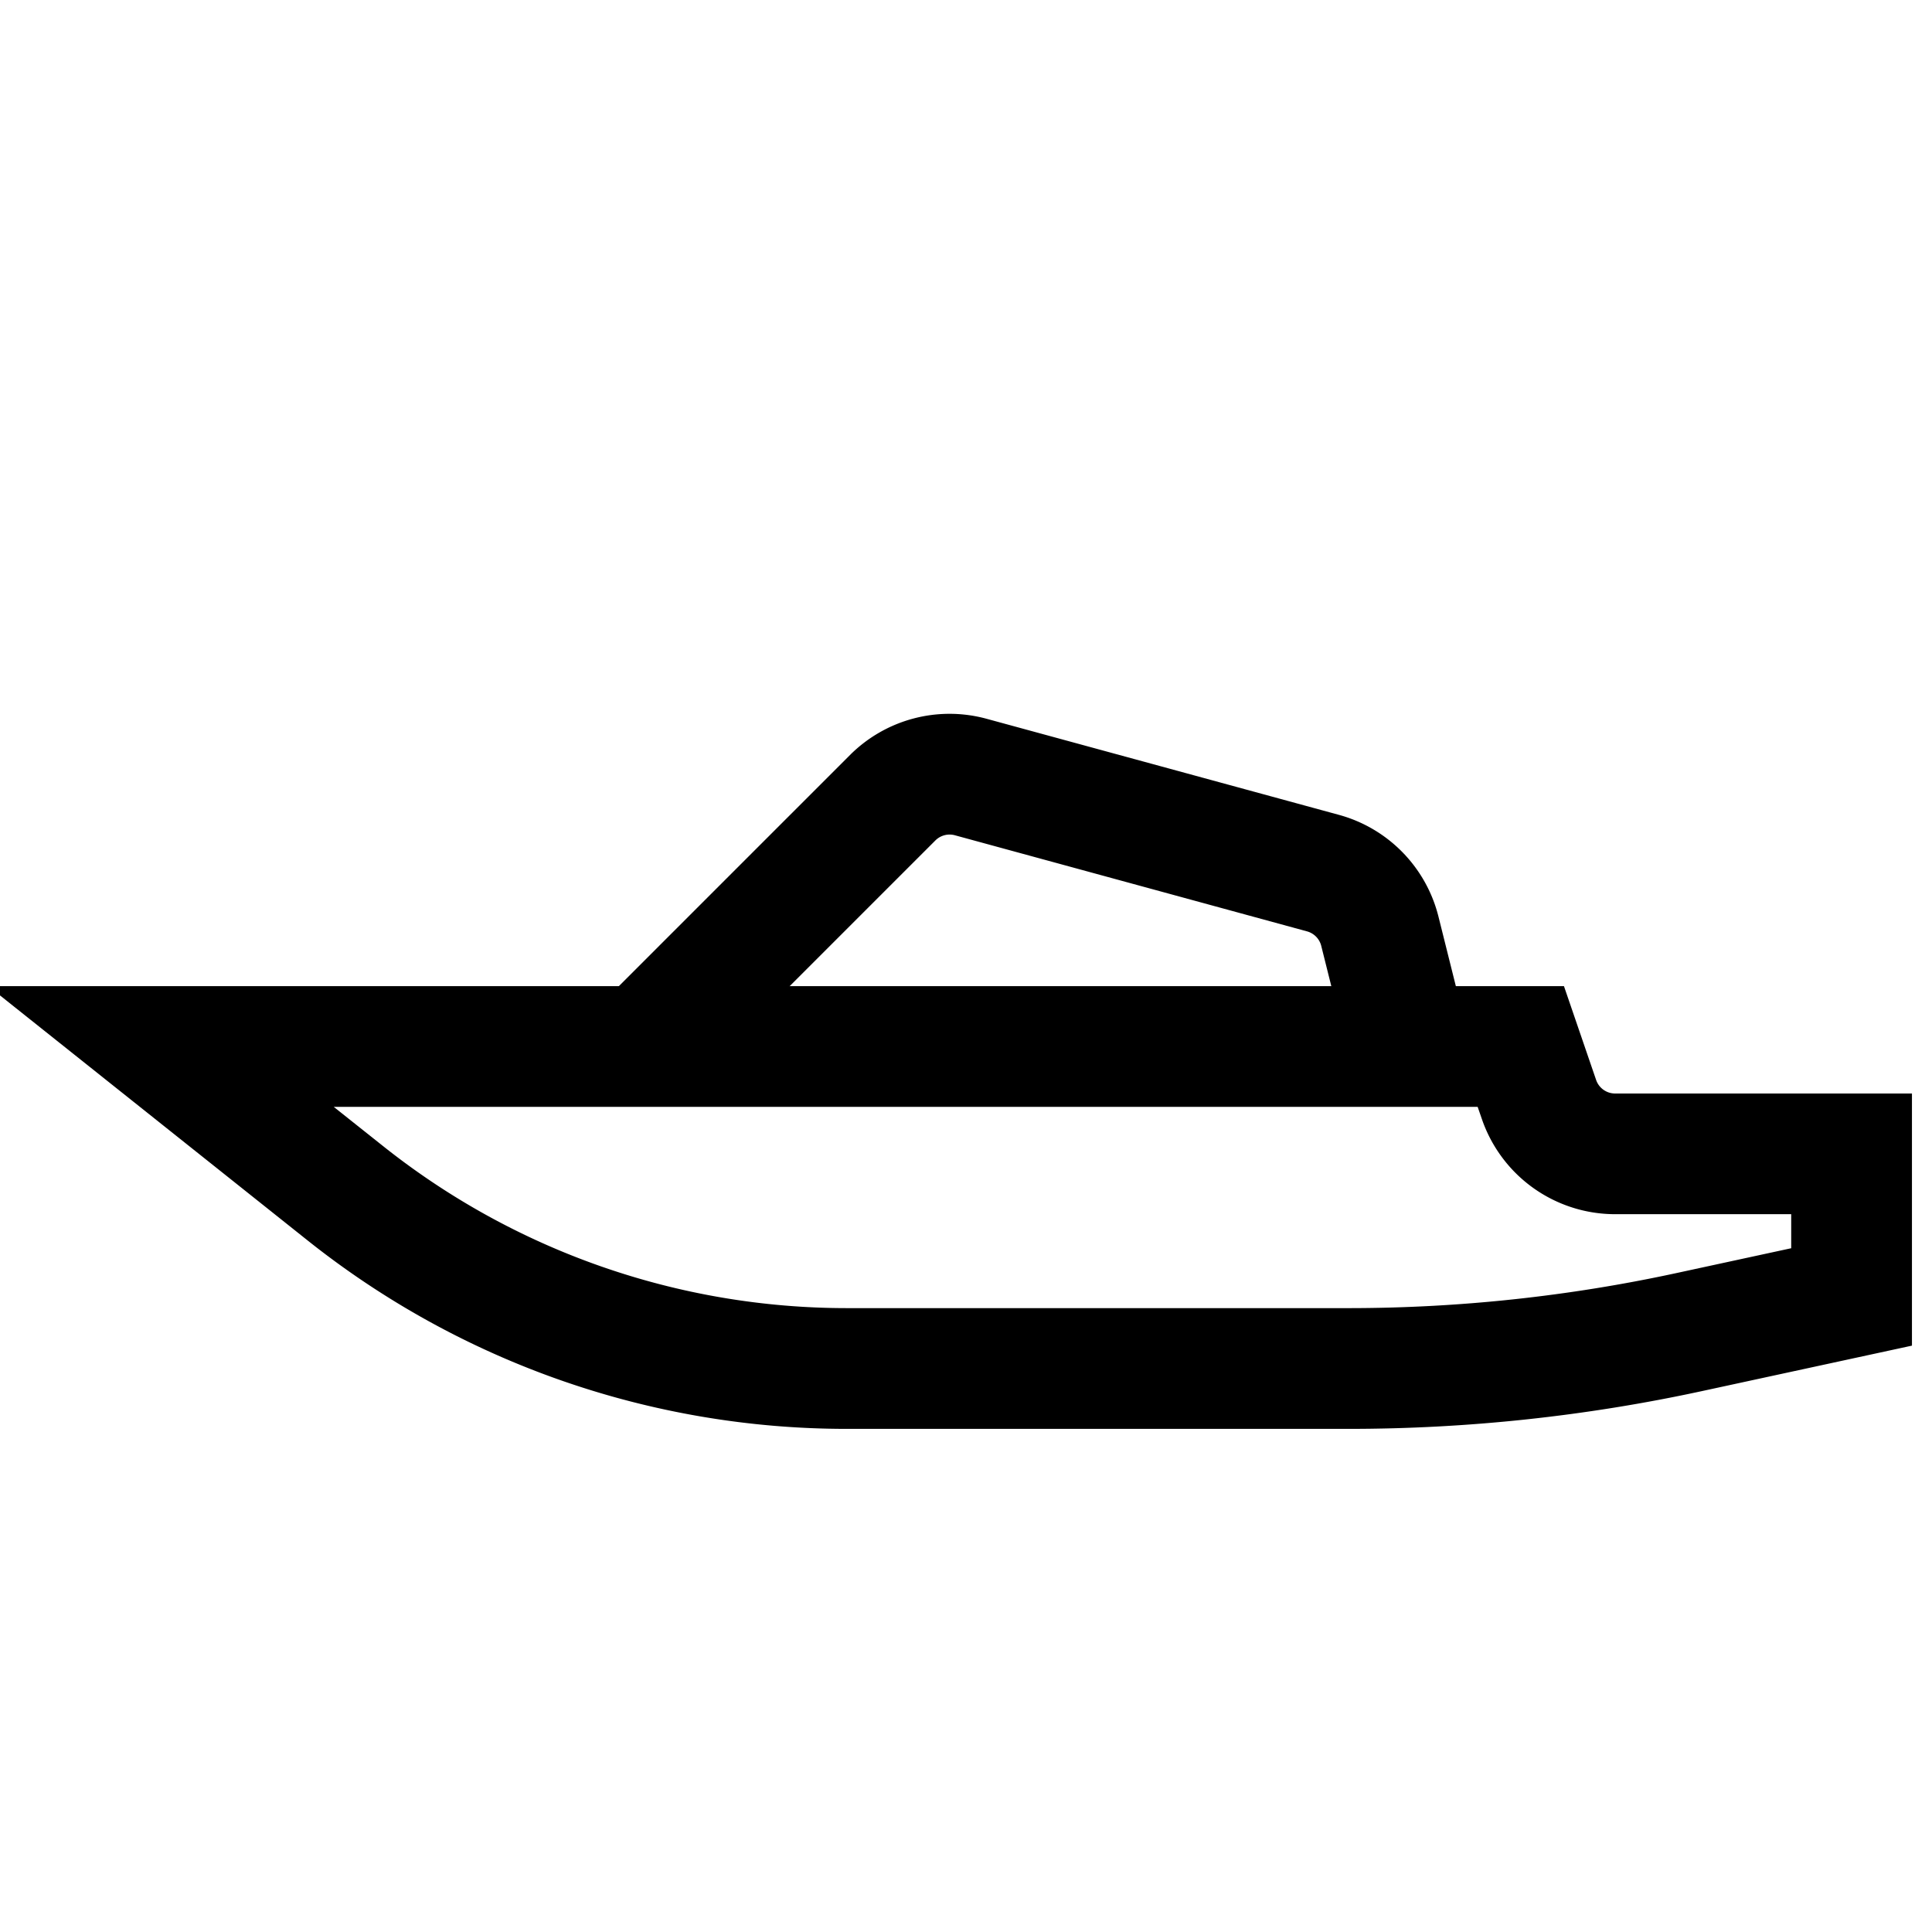 <svg width="24" height="24" viewBox="0 0 24 24" xmlns="http://www.w3.org/2000/svg"><path fill-rule="evenodd" clip-rule="evenodd" d="M-.145 12.25h19.573l.399 1.164a.25.25 0 00.236.17h3.688v3.132l-2.61.565a20.75 20.75 0 01-4.388.469h-6.235a10.75 10.75 0 01-6.697-2.341L-.145 12.25zm4.291 1.5l.61.485a9.25 9.25 0 005.762 2.015h6.235c1.369 0 2.733-.146 4.07-.435l1.428-.309v-.423h-2.188a1.75 1.75 0 01-1.655-1.183l-.052-.15H4.146z"/><path fill-rule="evenodd" clip-rule="evenodd" d="M11.862 10.376a.25.25 0 00-.243.065l-3.09 3.09-1.06-1.062 3.09-3.09a1.75 1.75 0 011.697-.45l4.375 1.193a1.75 1.75 0 011.238 1.264l.358 1.432-1.456.364-.358-1.432a.25.25 0 00-.176-.18l-4.375-1.194z"/></svg>